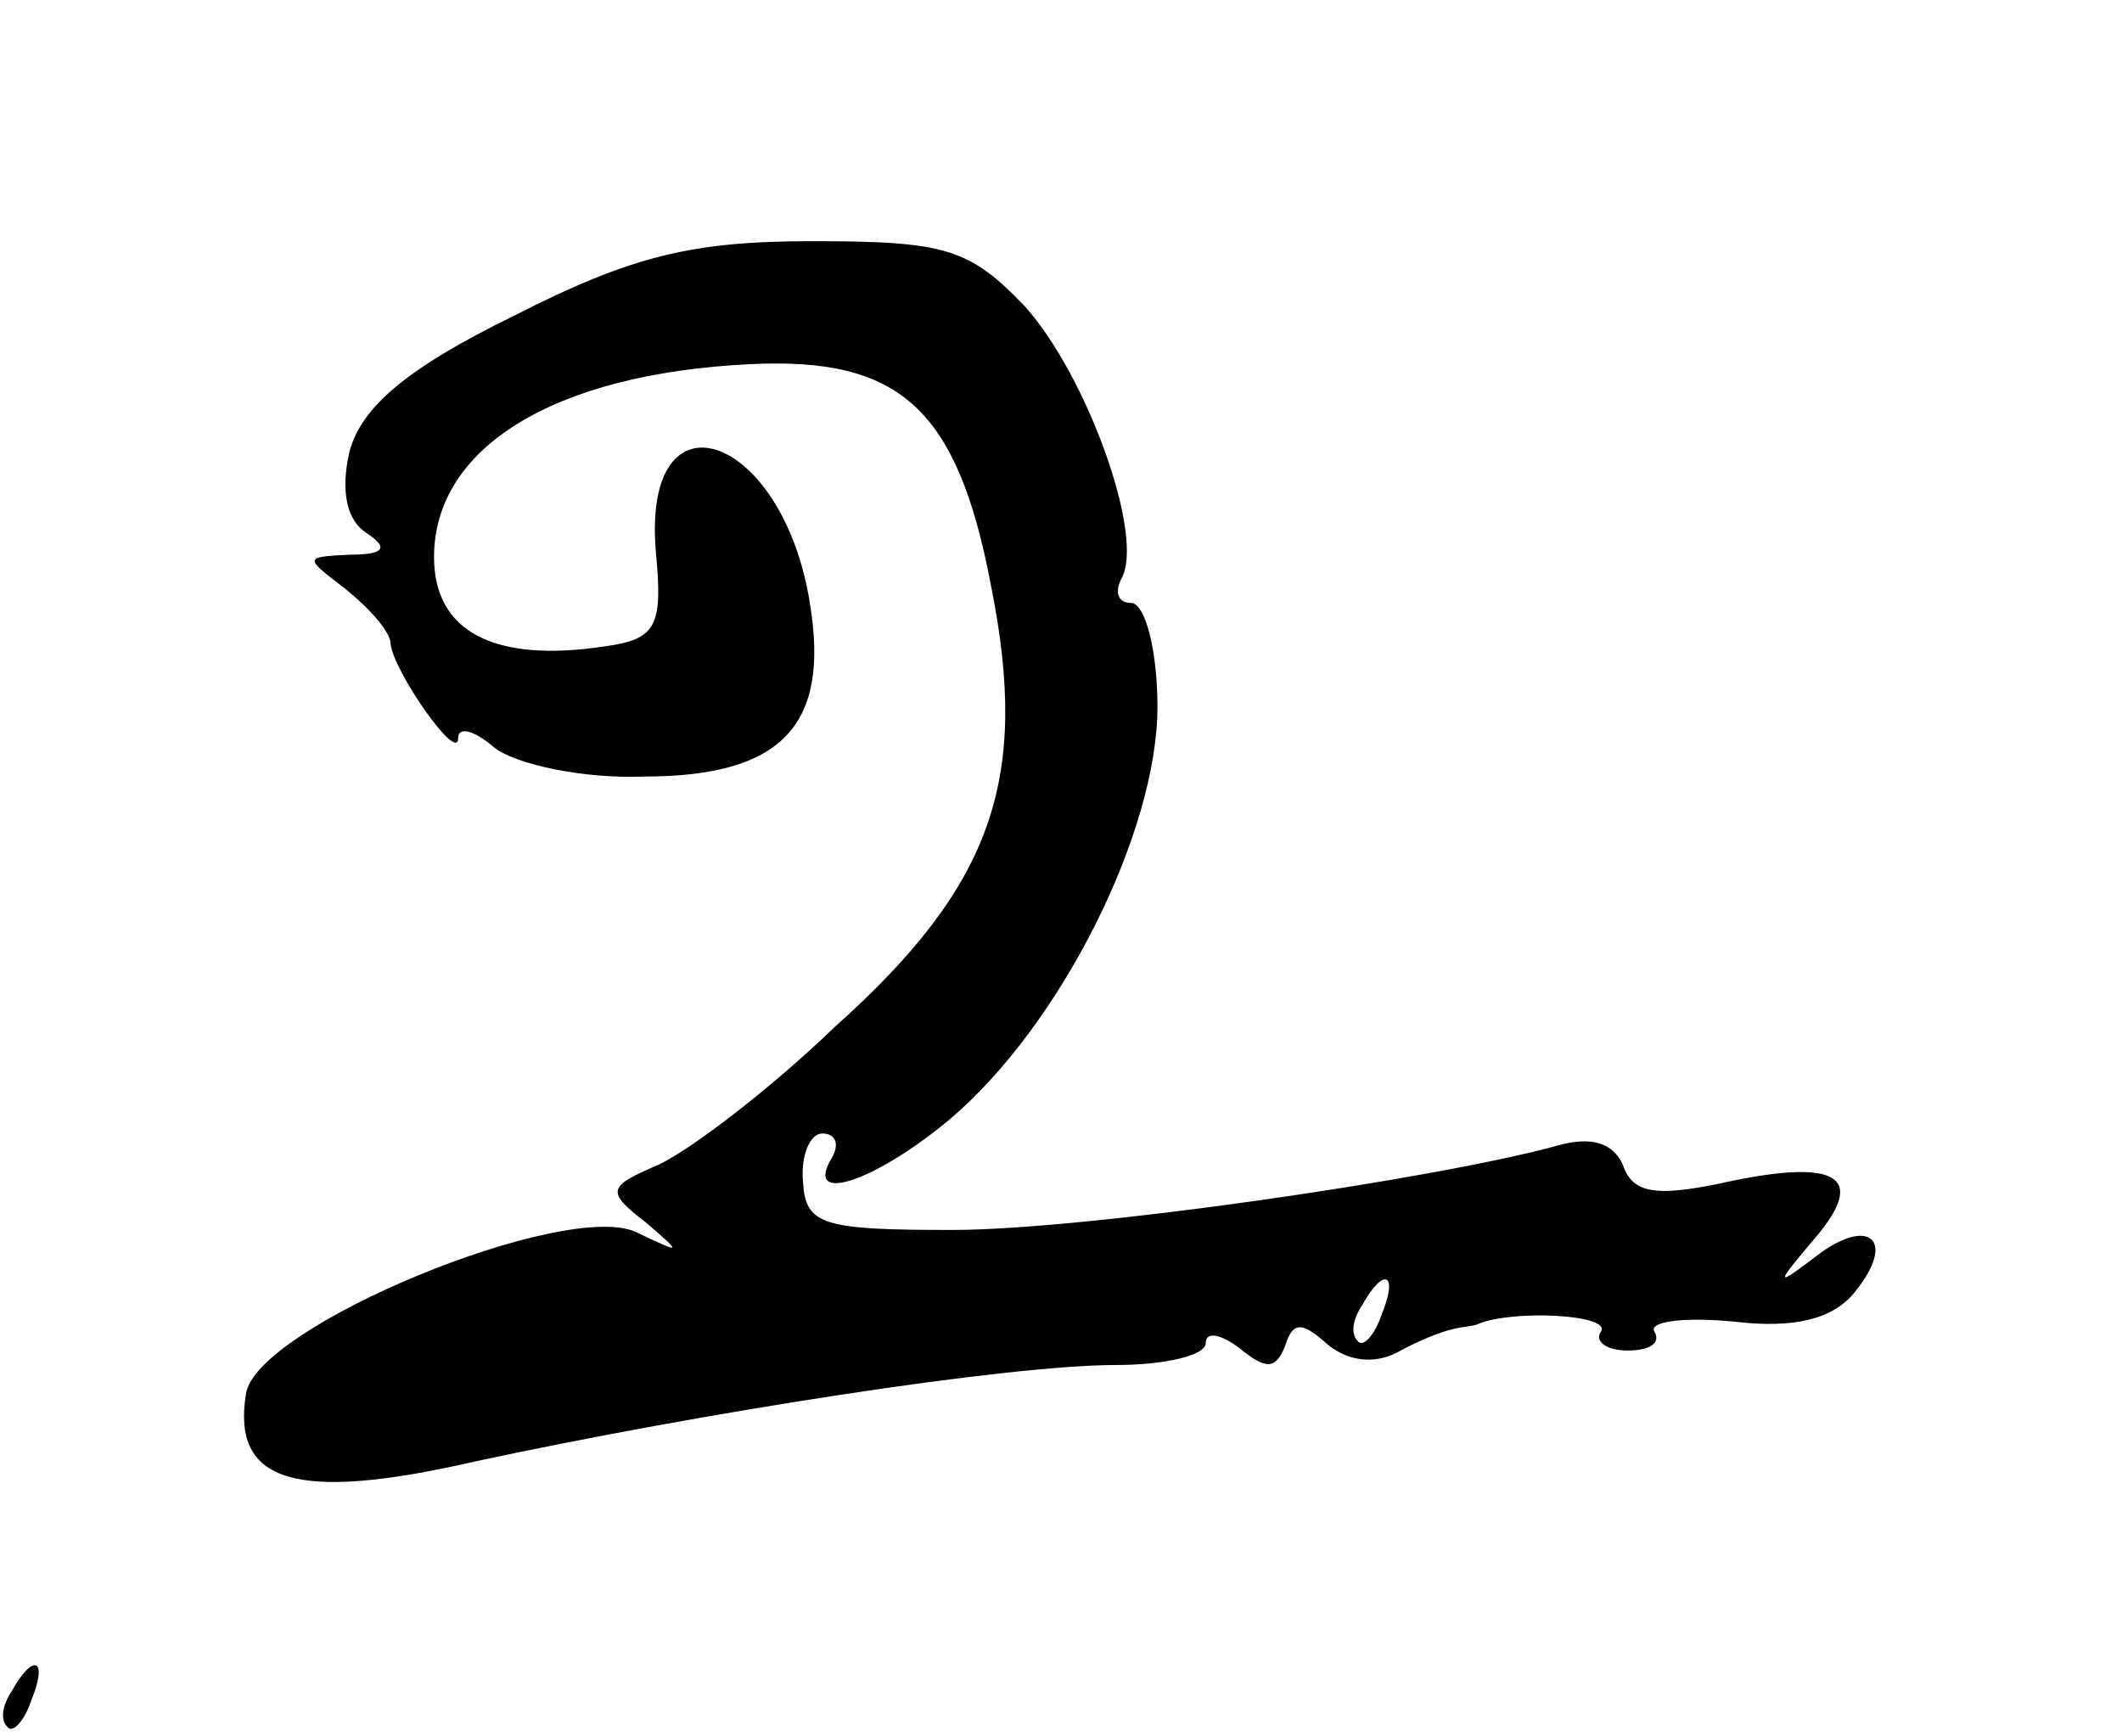 <?xml version="1.0" standalone="no"?>
<!DOCTYPE svg PUBLIC "-//W3C//DTD SVG 20010904//EN"
 "http://www.w3.org/TR/2001/REC-SVG-20010904/DTD/svg10.dtd">
<svg version="1.0" xmlns="http://www.w3.org/2000/svg"
 width="88pt" height="72pt" viewBox="0 0 88 72"
 preserveAspectRatio="xMidYMid meet">
<g transform="translate(0,72) scale(0.1,-0.1)"
fill="#000000" stroke="none">
<path d="M213 589 c-45 -22 -63 -38 -68 -56 -4 -17 -1 -29 7 -34 9 -6 8 -9 -7
-9 -19 -1 -19 -1 -2 -14 10 -8 19 -18 19 -23 1 -11 28 -50 28 -39 0 5 7 3 15
-4 9 -7 37 -13 62 -12 57 0 77 21 69 71 -11 72 -70 92 -64 22 3 -31 0 -36 -21
-39 -46 -7 -71 6 -71 37 0 45 49 76 131 80 62 3 86 -18 100 -92 16 -80 1 -124
-65 -183 -27 -26 -60 -51 -73 -57 -21 -9 -22 -11 -5 -24 15 -13 15 -13 -4 -4
-29 14 -158 -39 -162 -67 -6 -37 21 -45 95 -28 93 20 220 40 266 40 20 0 37 4
37 9 0 5 6 4 14 -2 11 -9 15 -9 19 1 3 10 7 10 17 1 8 -7 19 -9 29 -4 9 5 19
9 24 10 4 1 8 1 10 2 14 6 55 4 51 -3 -3 -4 2 -8 11 -8 9 0 14 3 11 8 -2 4 12
6 33 4 25 -3 41 1 50 12 18 22 6 32 -16 15 -17 -13 -17 -12 0 8 22 26 8 33
-41 22 -25 -5 -35 -4 -39 8 -4 9 -13 12 -27 8 -51 -14 -196 -35 -251 -35 -54
0 -61 2 -62 20 -1 11 3 20 8 20 6 0 7 -5 4 -10 -12 -20 18 -10 49 16 46 39 86
119 86 171 0 23 -5 43 -11 43 -5 0 -7 4 -4 10 10 17 -14 84 -40 113 -23 24
-33 27 -88 27 -50 0 -75 -6 -124 -31z m360 -414 c-3 -9 -8 -14 -10 -11 -3 3
-2 9 2 15 9 16 15 13 8 -4z"/>
<path d="M5 19 c-4 -6 -5 -12 -2 -15 2 -3 7 2 10 11 7 17 1 20 -8 4z"/>
</g>
</svg>
